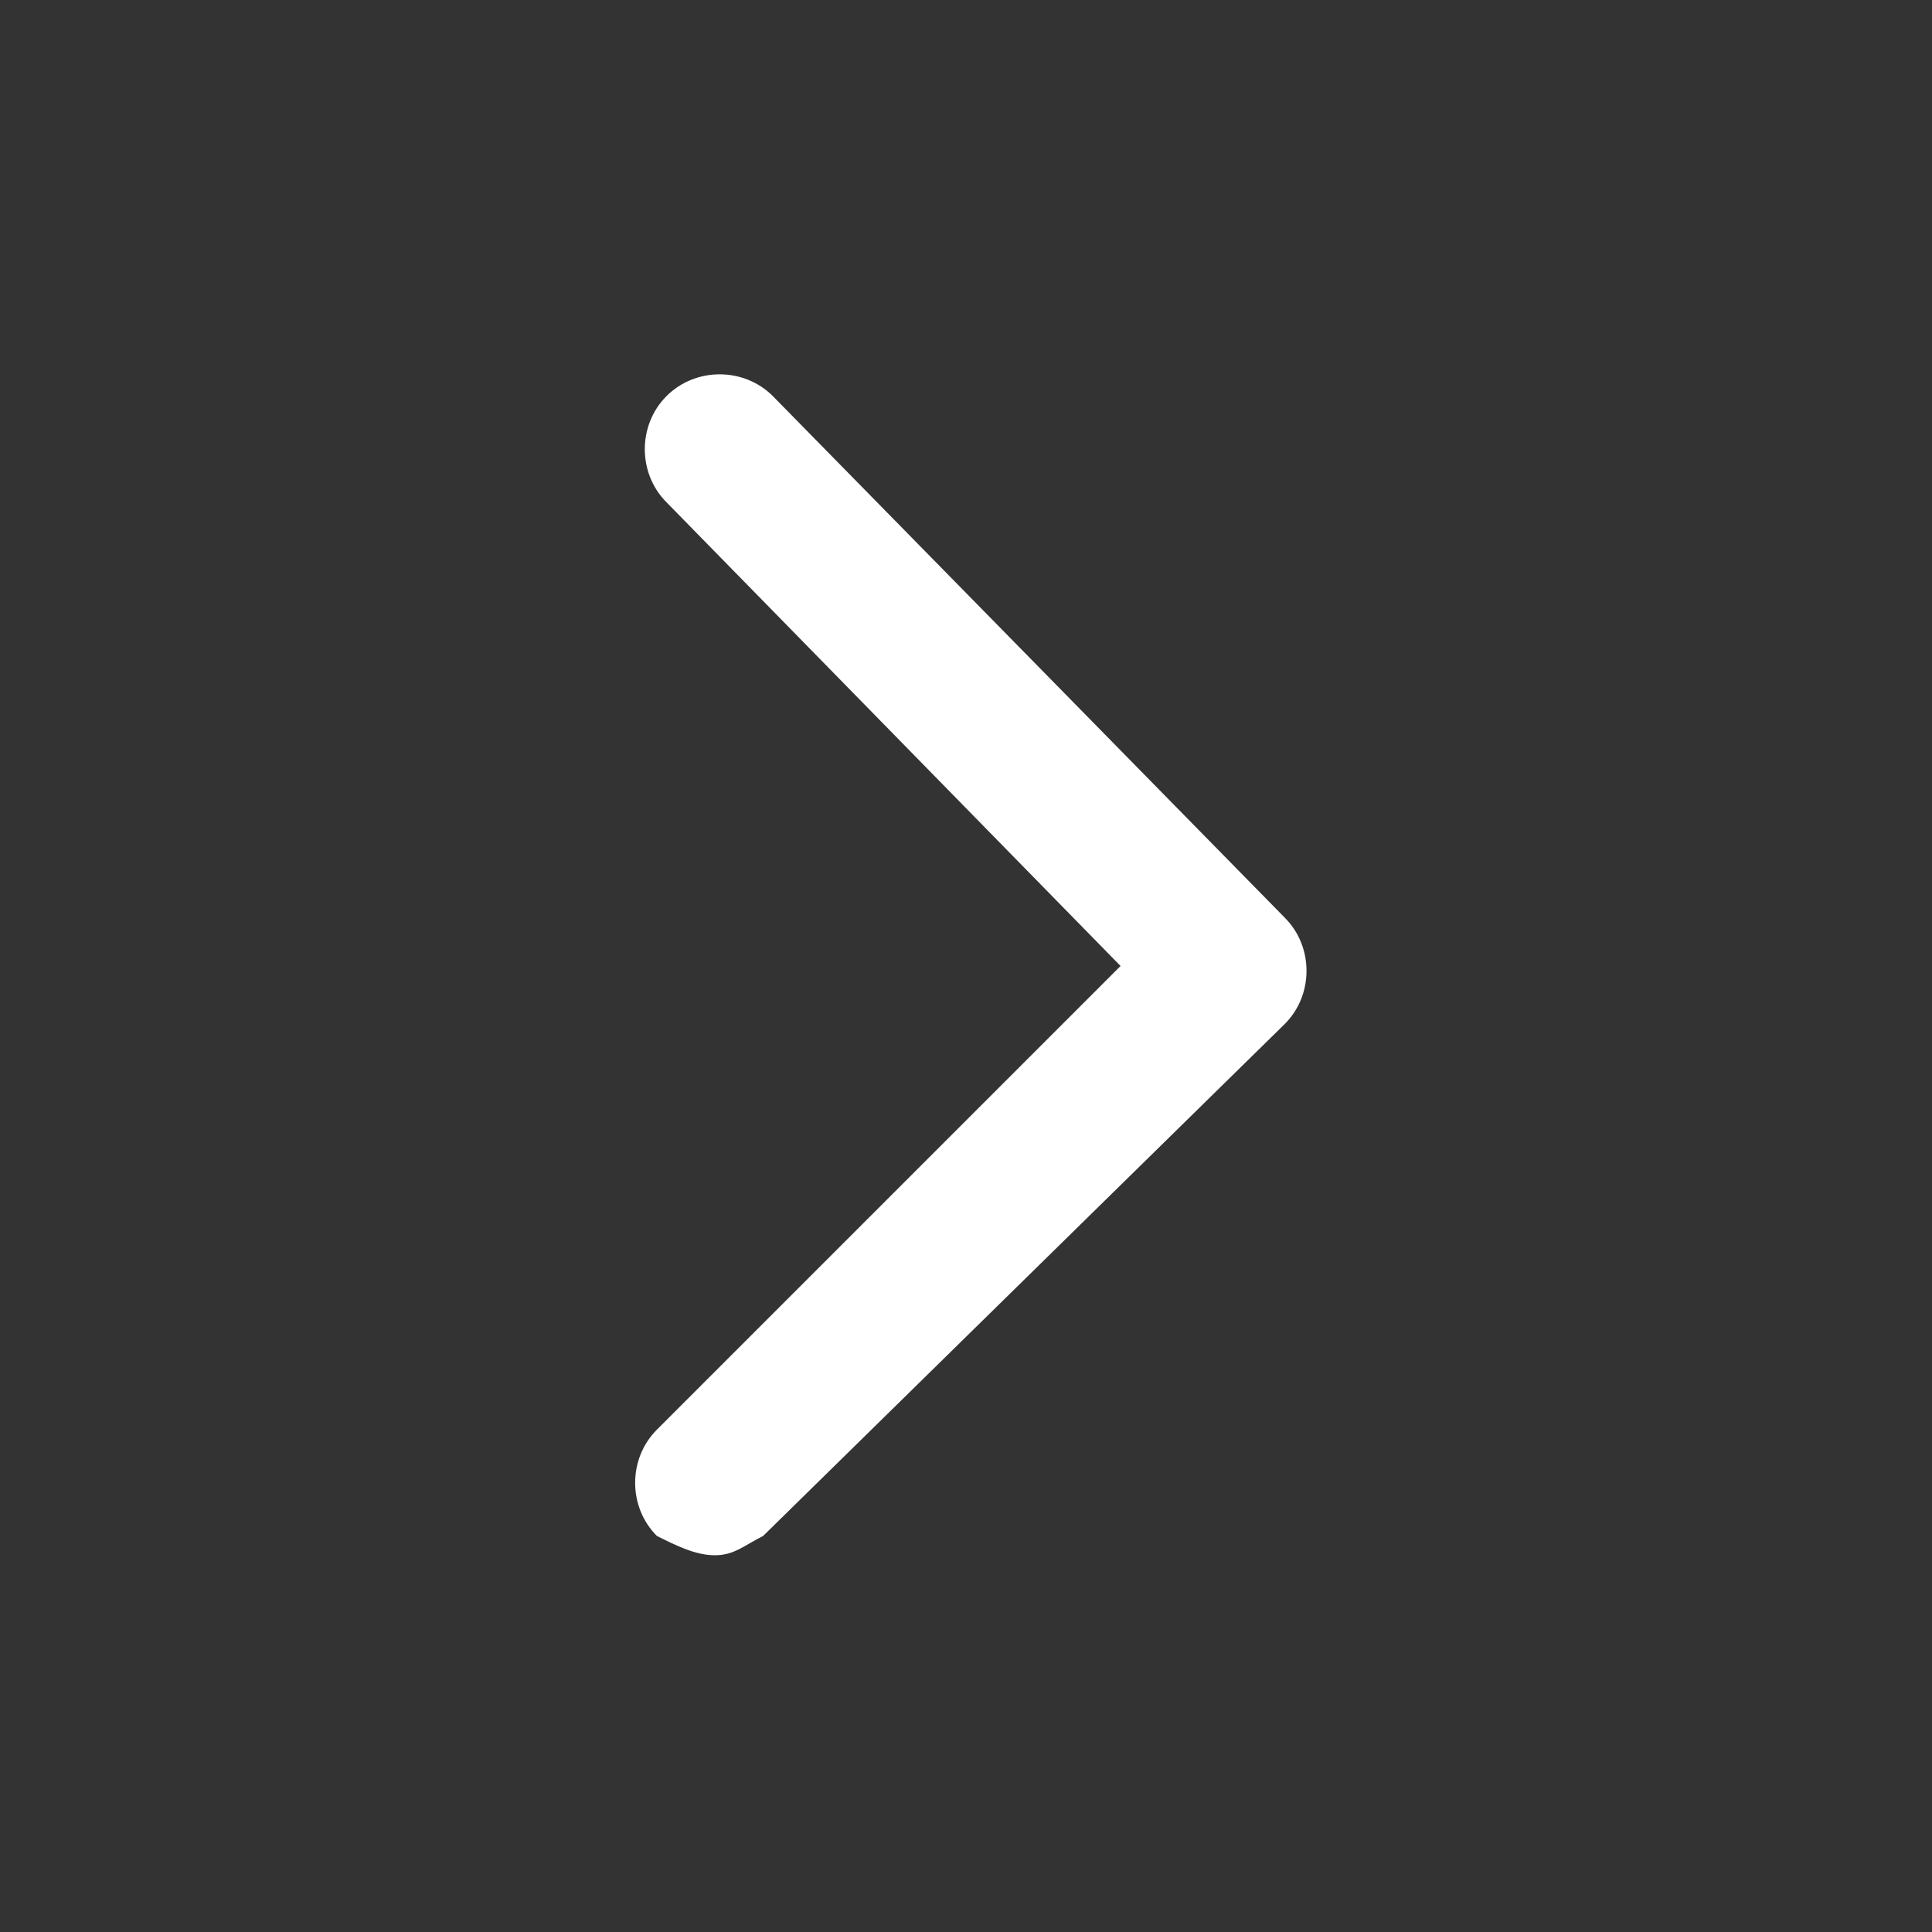 <svg id="Capa_1" xmlns="http://www.w3.org/2000/svg" viewBox="0 0 20 20"><rect x="0" y="0" width="20" height="20" fill="#333333" stroke="none"/><style>.st0{fill:#fff}</style><path class="st0" d="M11.6 10L6.9 5.2c-.3-.3-.3-.8 0-1.1.3-.3.8-.3 1.1 0l5.3 5.4c.3.3.3.8 0 1.1l-5.4 5.3c-.2.1-.3.2-.5.2s-.4-.1-.6-.2c-.3-.3-.3-.8 0-1.1l4.8-4.8z"/></svg>